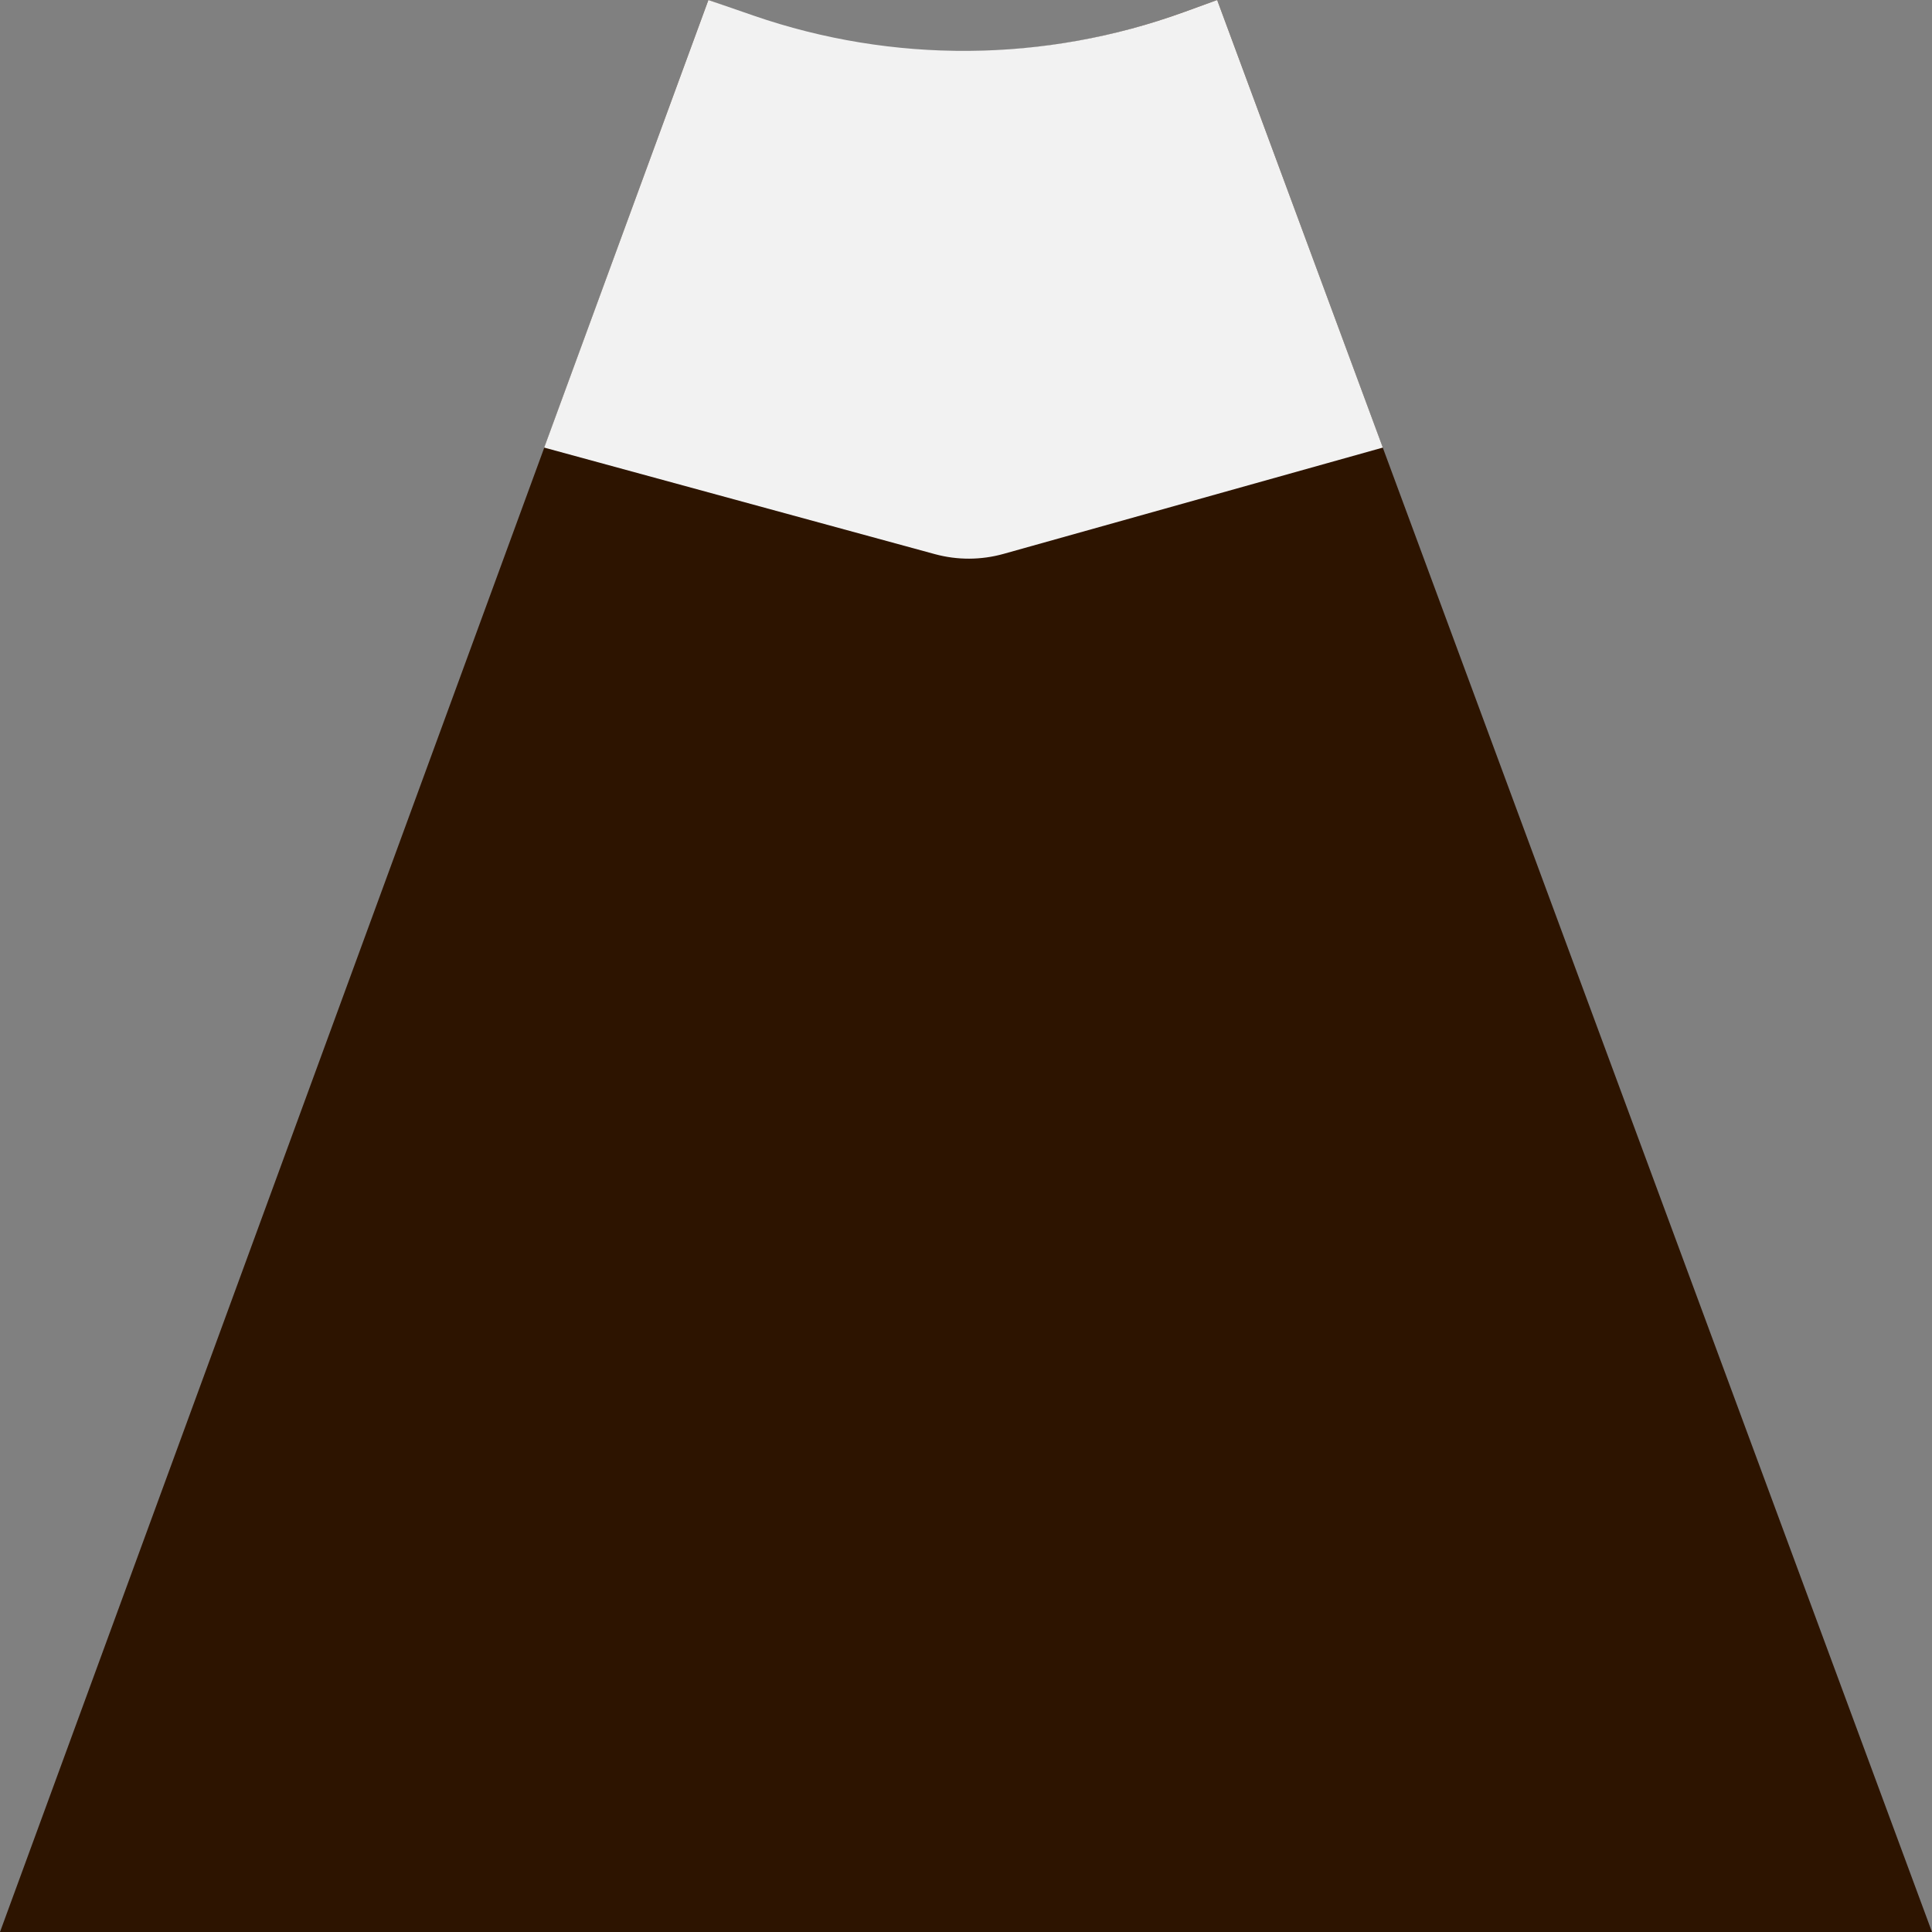 <svg width="300" height="300" viewBox="0 0 300 300" fill="none" xmlns="http://www.w3.org/2000/svg">
<rect x="0" y="0" width="300" height="300" fill="#808080" stroke="none"/>
<path d="M110 0L114.587 1.706C136.804 9.966 161.233 10.066 183.516 1.988L189 0L300 300H0L110 0Z" fill="#2D1400"/>
<path d="M110 0L116.983 2.414C138.666 9.909 162.267 9.721 183.828 1.881L189 0L214.725 69.5L155.825 86.008C152.34 86.984 148.656 86.997 145.165 86.045L84.5 69.5L110 0Z" fill="#F2F2F2"/>
</svg>
